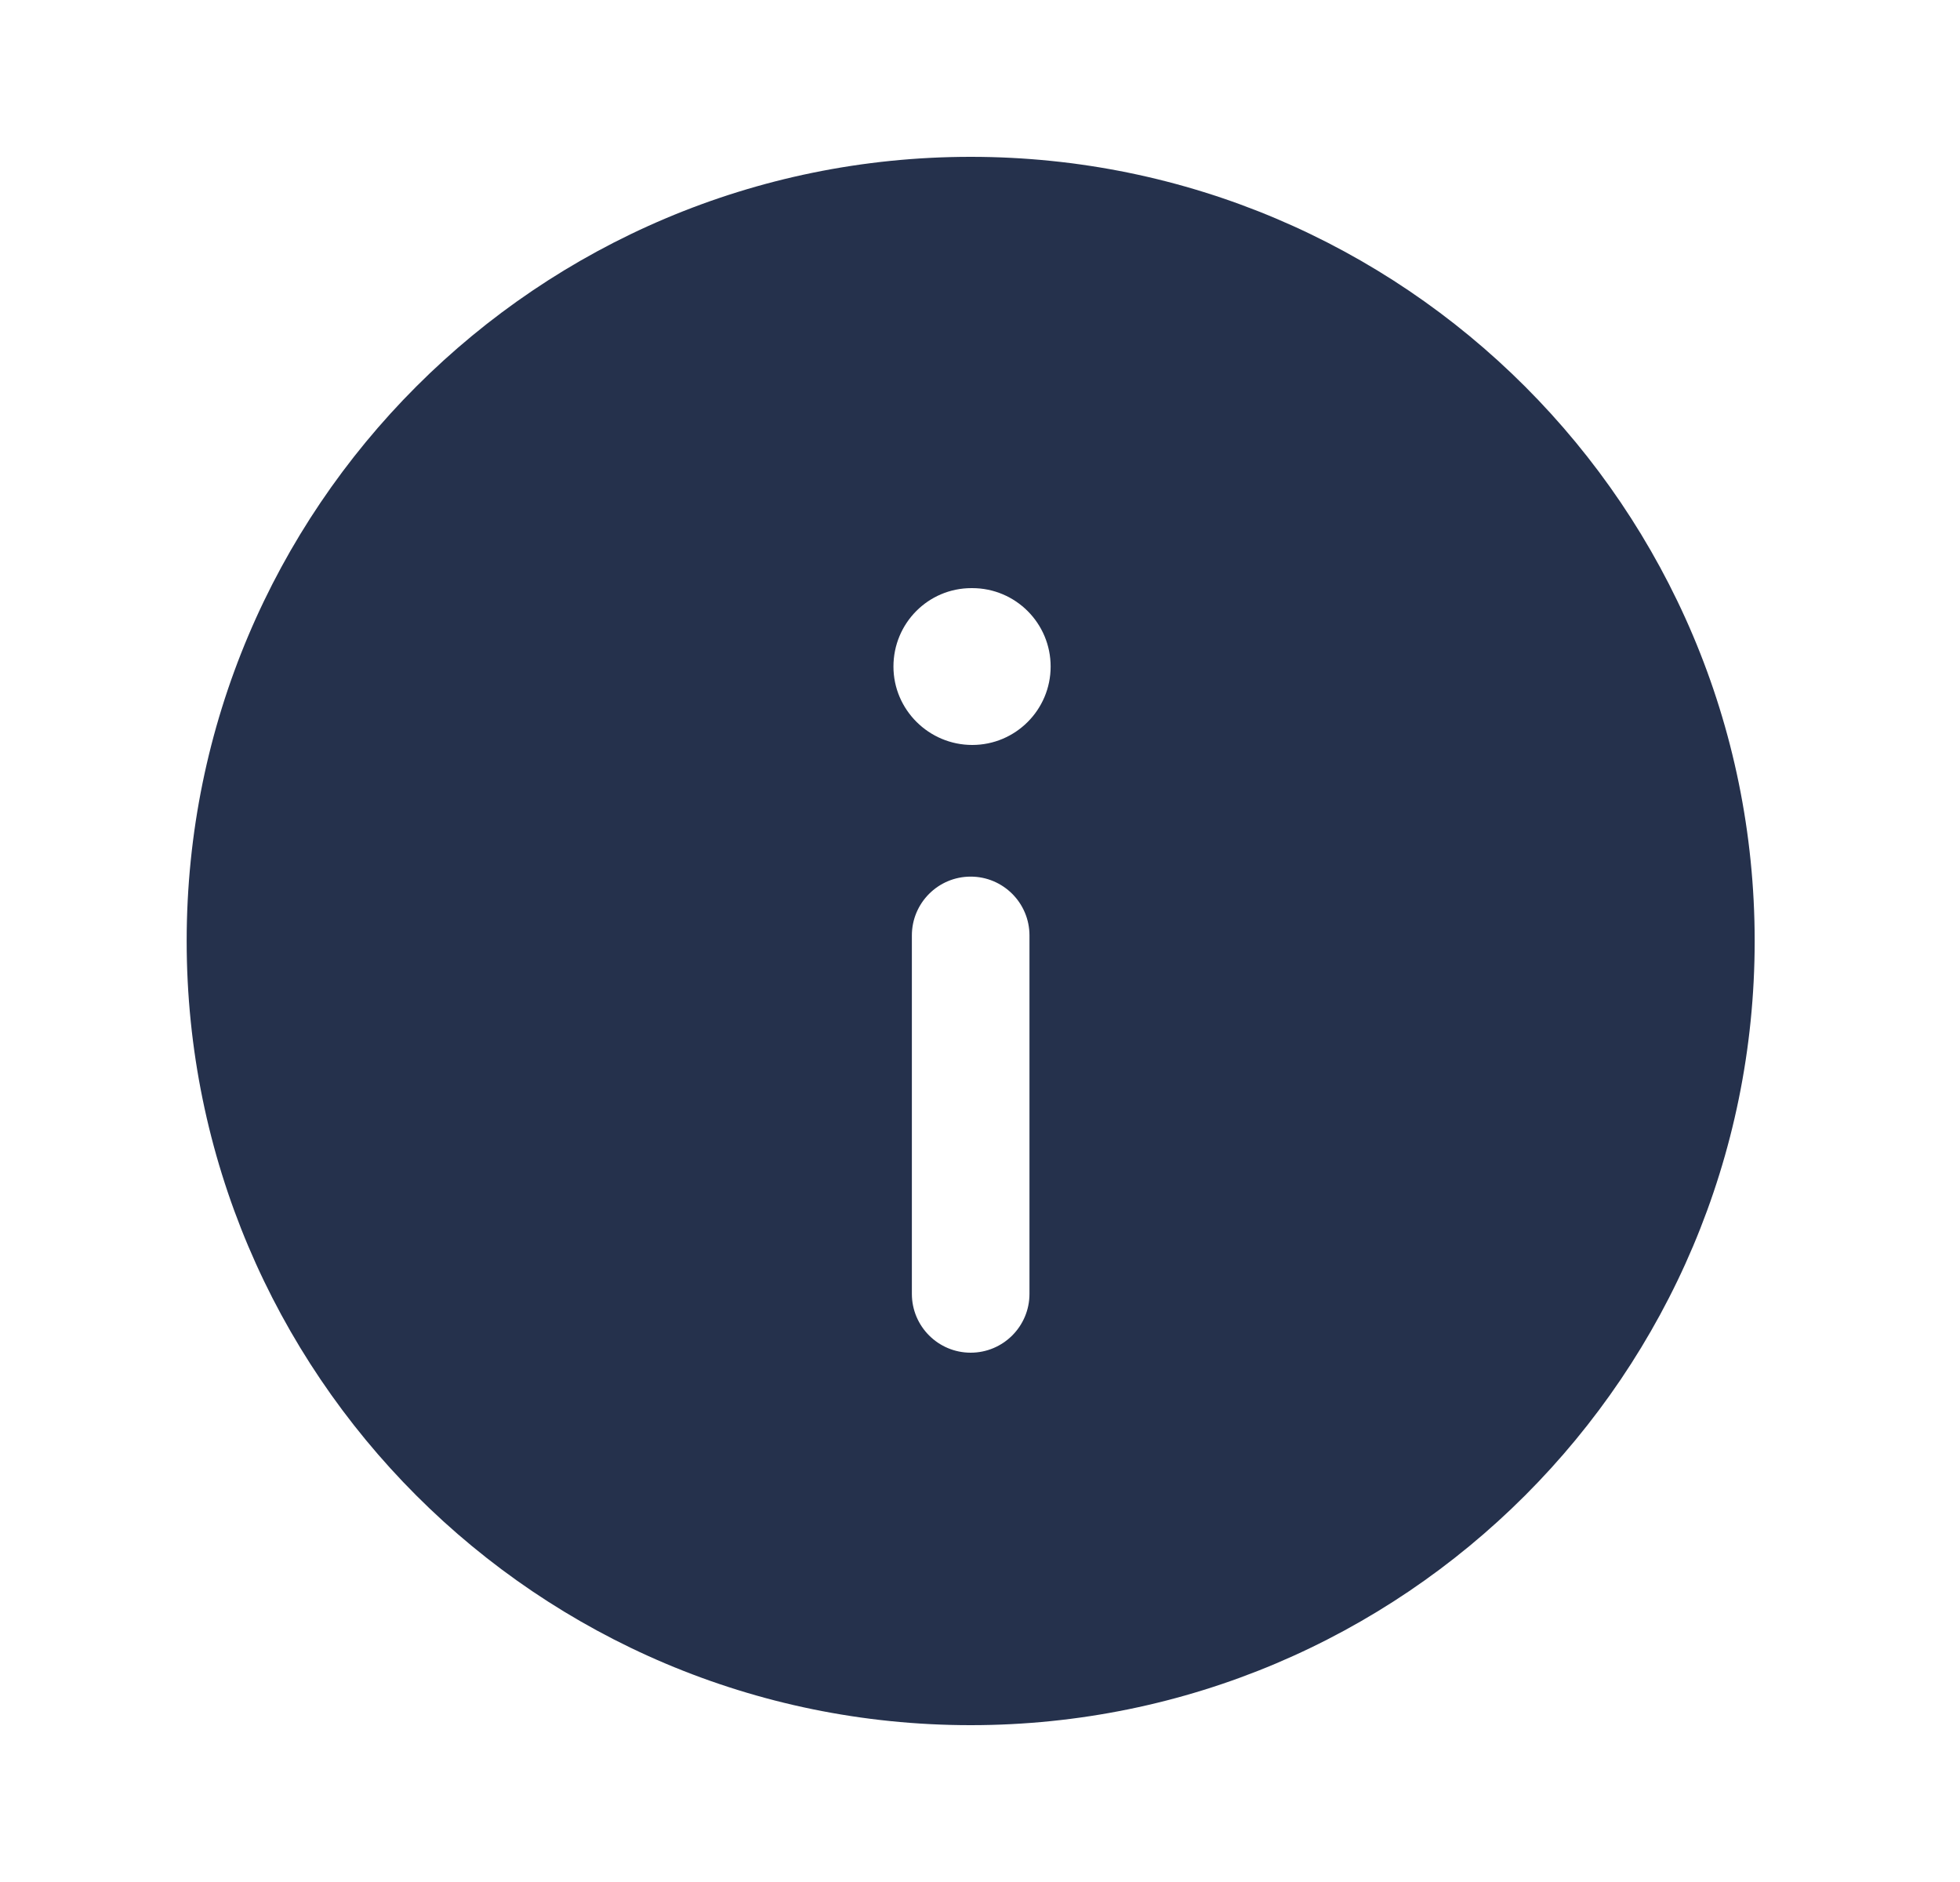 <svg width="25" height="24" viewBox="0 0 25 24" fill="none" xmlns="http://www.w3.org/2000/svg">
<path d="M12.381 2C6.858 2 2.381 6.477 2.381 12C2.381 17.523 6.858 22 12.381 22C17.904 22 22.381 17.523 22.381 12C22.381 6.477 17.904 2 12.381 2ZM13.131 16.5C13.131 16.914 12.795 17.25 12.381 17.25C11.967 17.25 11.631 16.914 11.631 16.5L11.631 11.929C11.631 11.515 11.967 11.179 12.381 11.179C12.795 11.179 13.131 11.515 13.131 11.929L13.131 16.5ZM12.401 9.5C11.849 9.5 11.396 9.052 11.396 8.5C11.396 7.948 11.839 7.5 12.391 7.5H12.401C12.954 7.5 13.401 7.948 13.401 8.5C13.401 9.052 12.953 9.5 12.401 9.5Z" fill="#25314C"/>
</svg>
